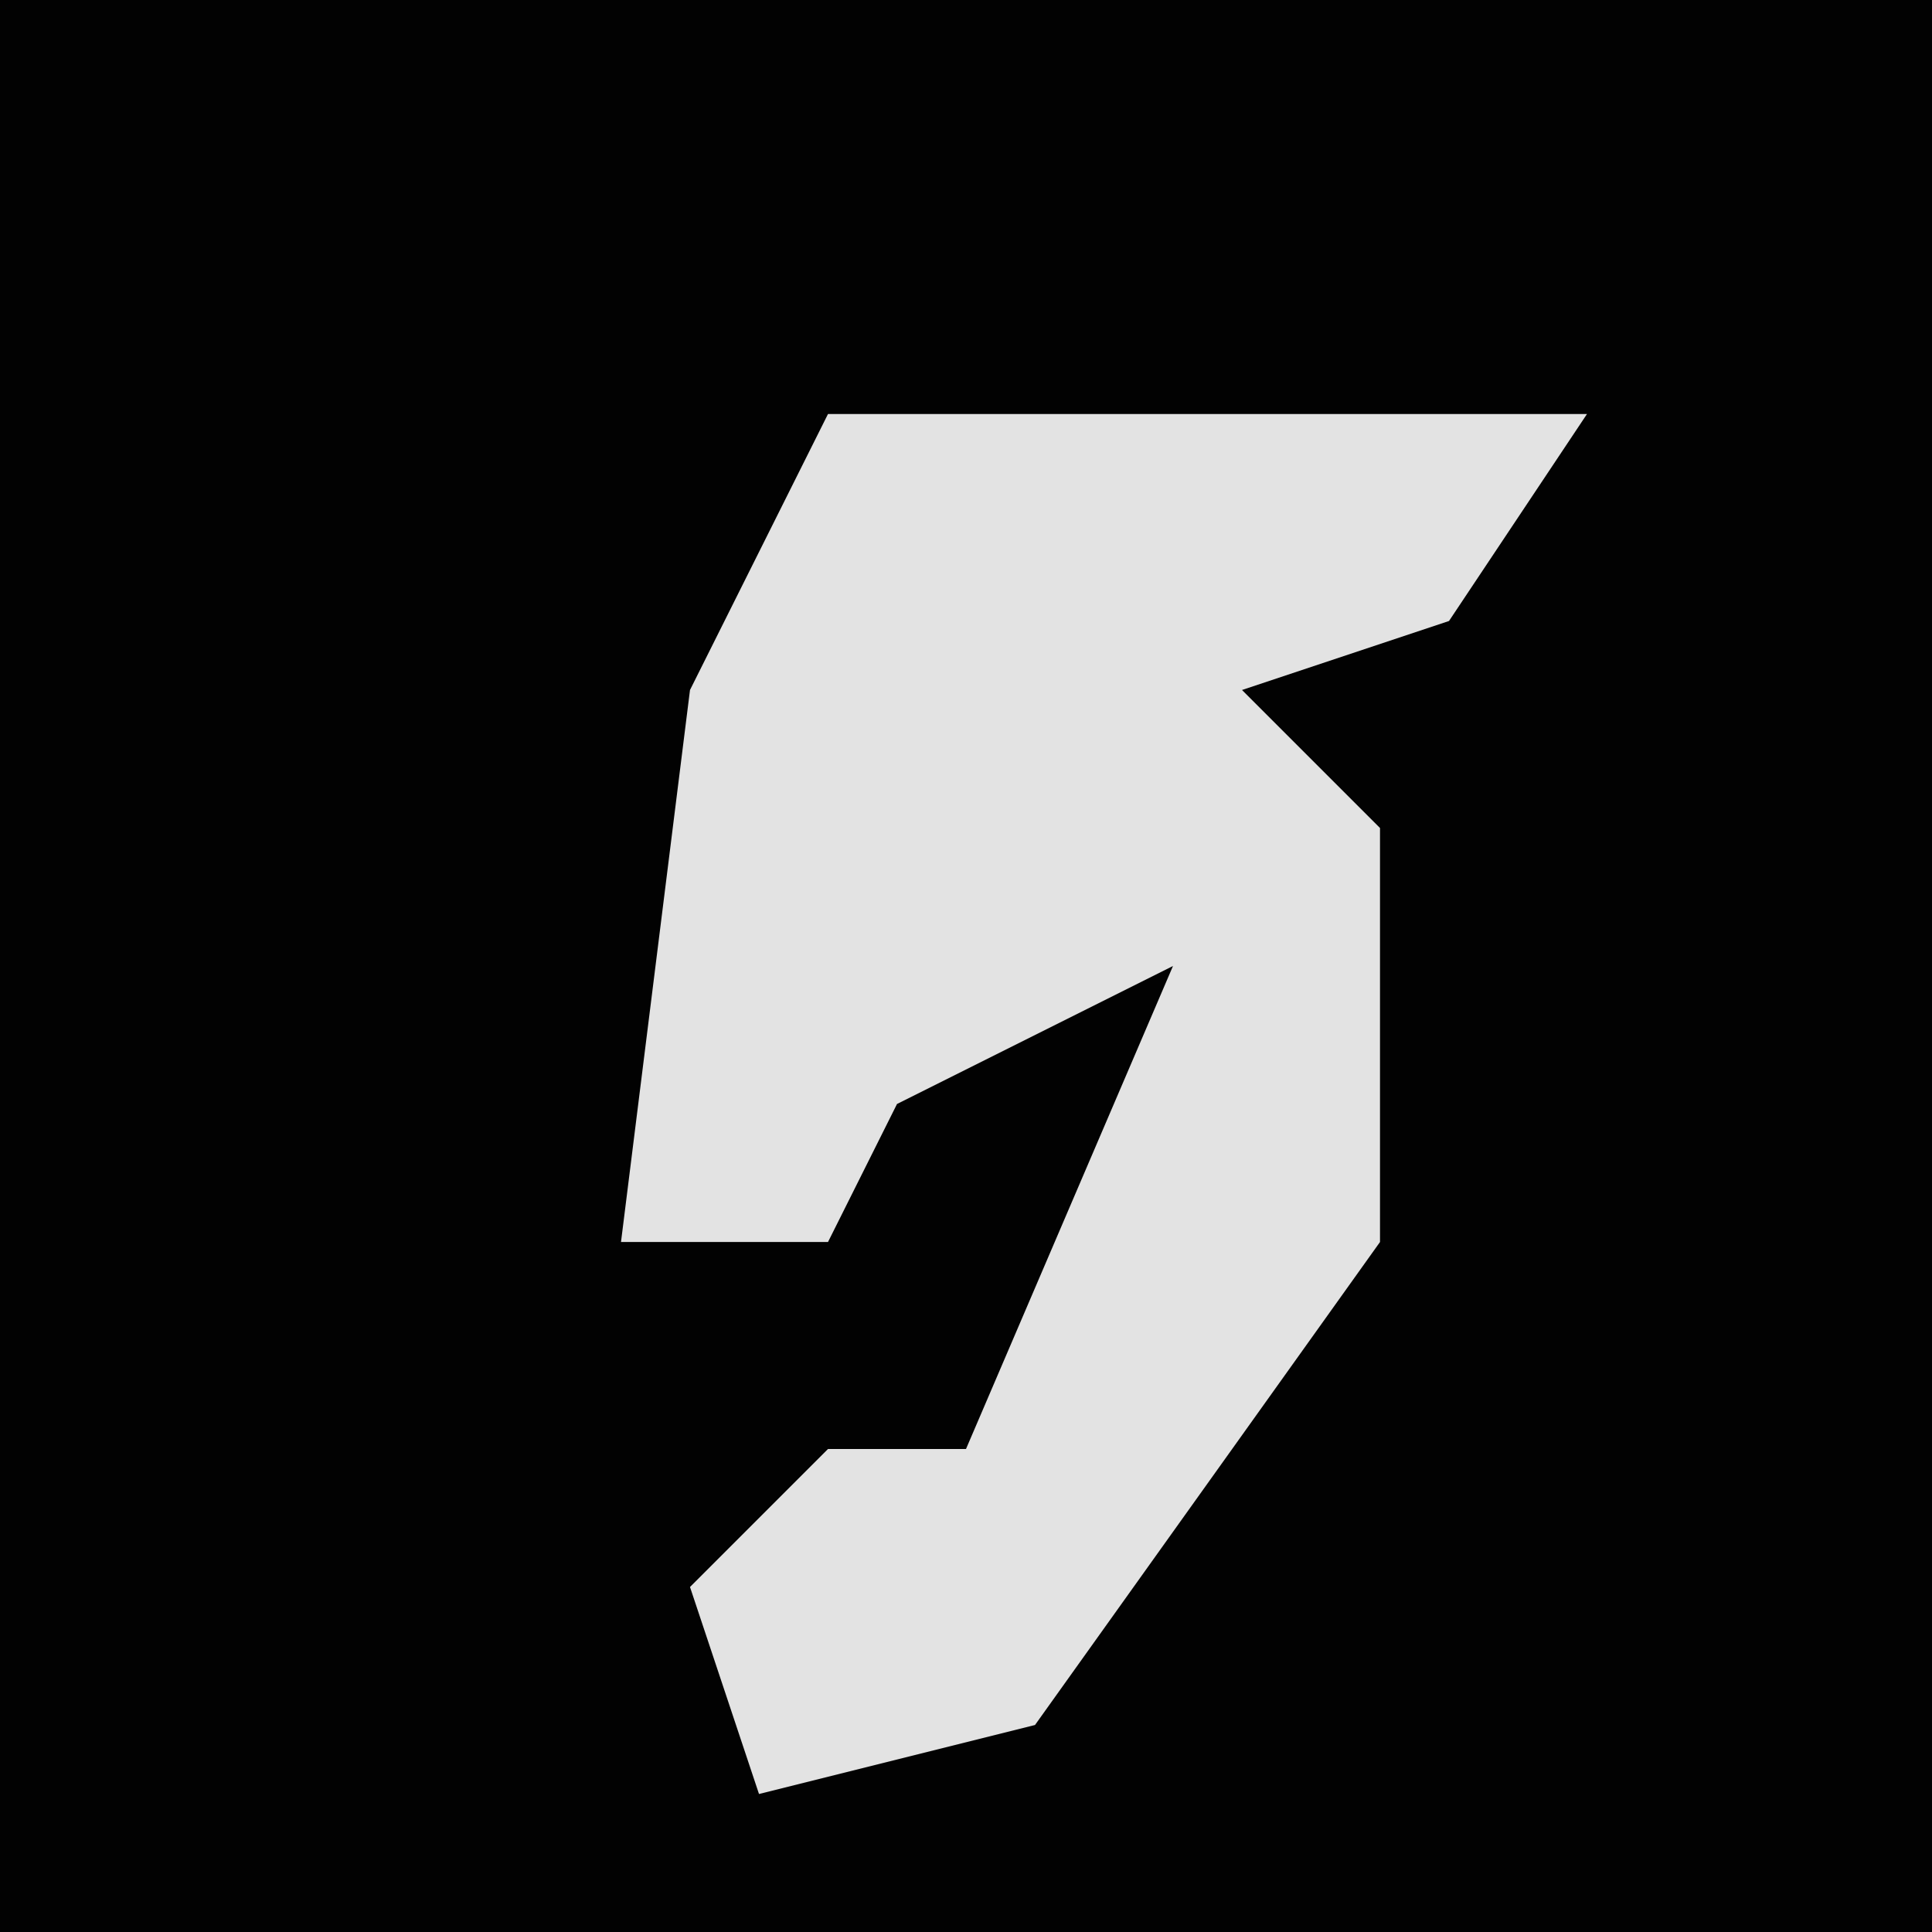 <?xml version="1.0" encoding="UTF-8"?>
<svg version="1.1" xmlns="http://www.w3.org/2000/svg" width="28" height="28">
<path d="M0,0 L28,0 L28,28 L0,28 Z " fill="#020202" transform="translate(0,0)"/>
<path d="M0,0 L11,0 L9,3 L6,4 L8,6 L8,12 L3,19 L-1,20 L-2,17 L0,15 L2,15 L5,8 L1,10 L0,12 L-3,12 L-2,4 Z " fill="#E3E3E3" transform="translate(12,6)"/>
</svg>
